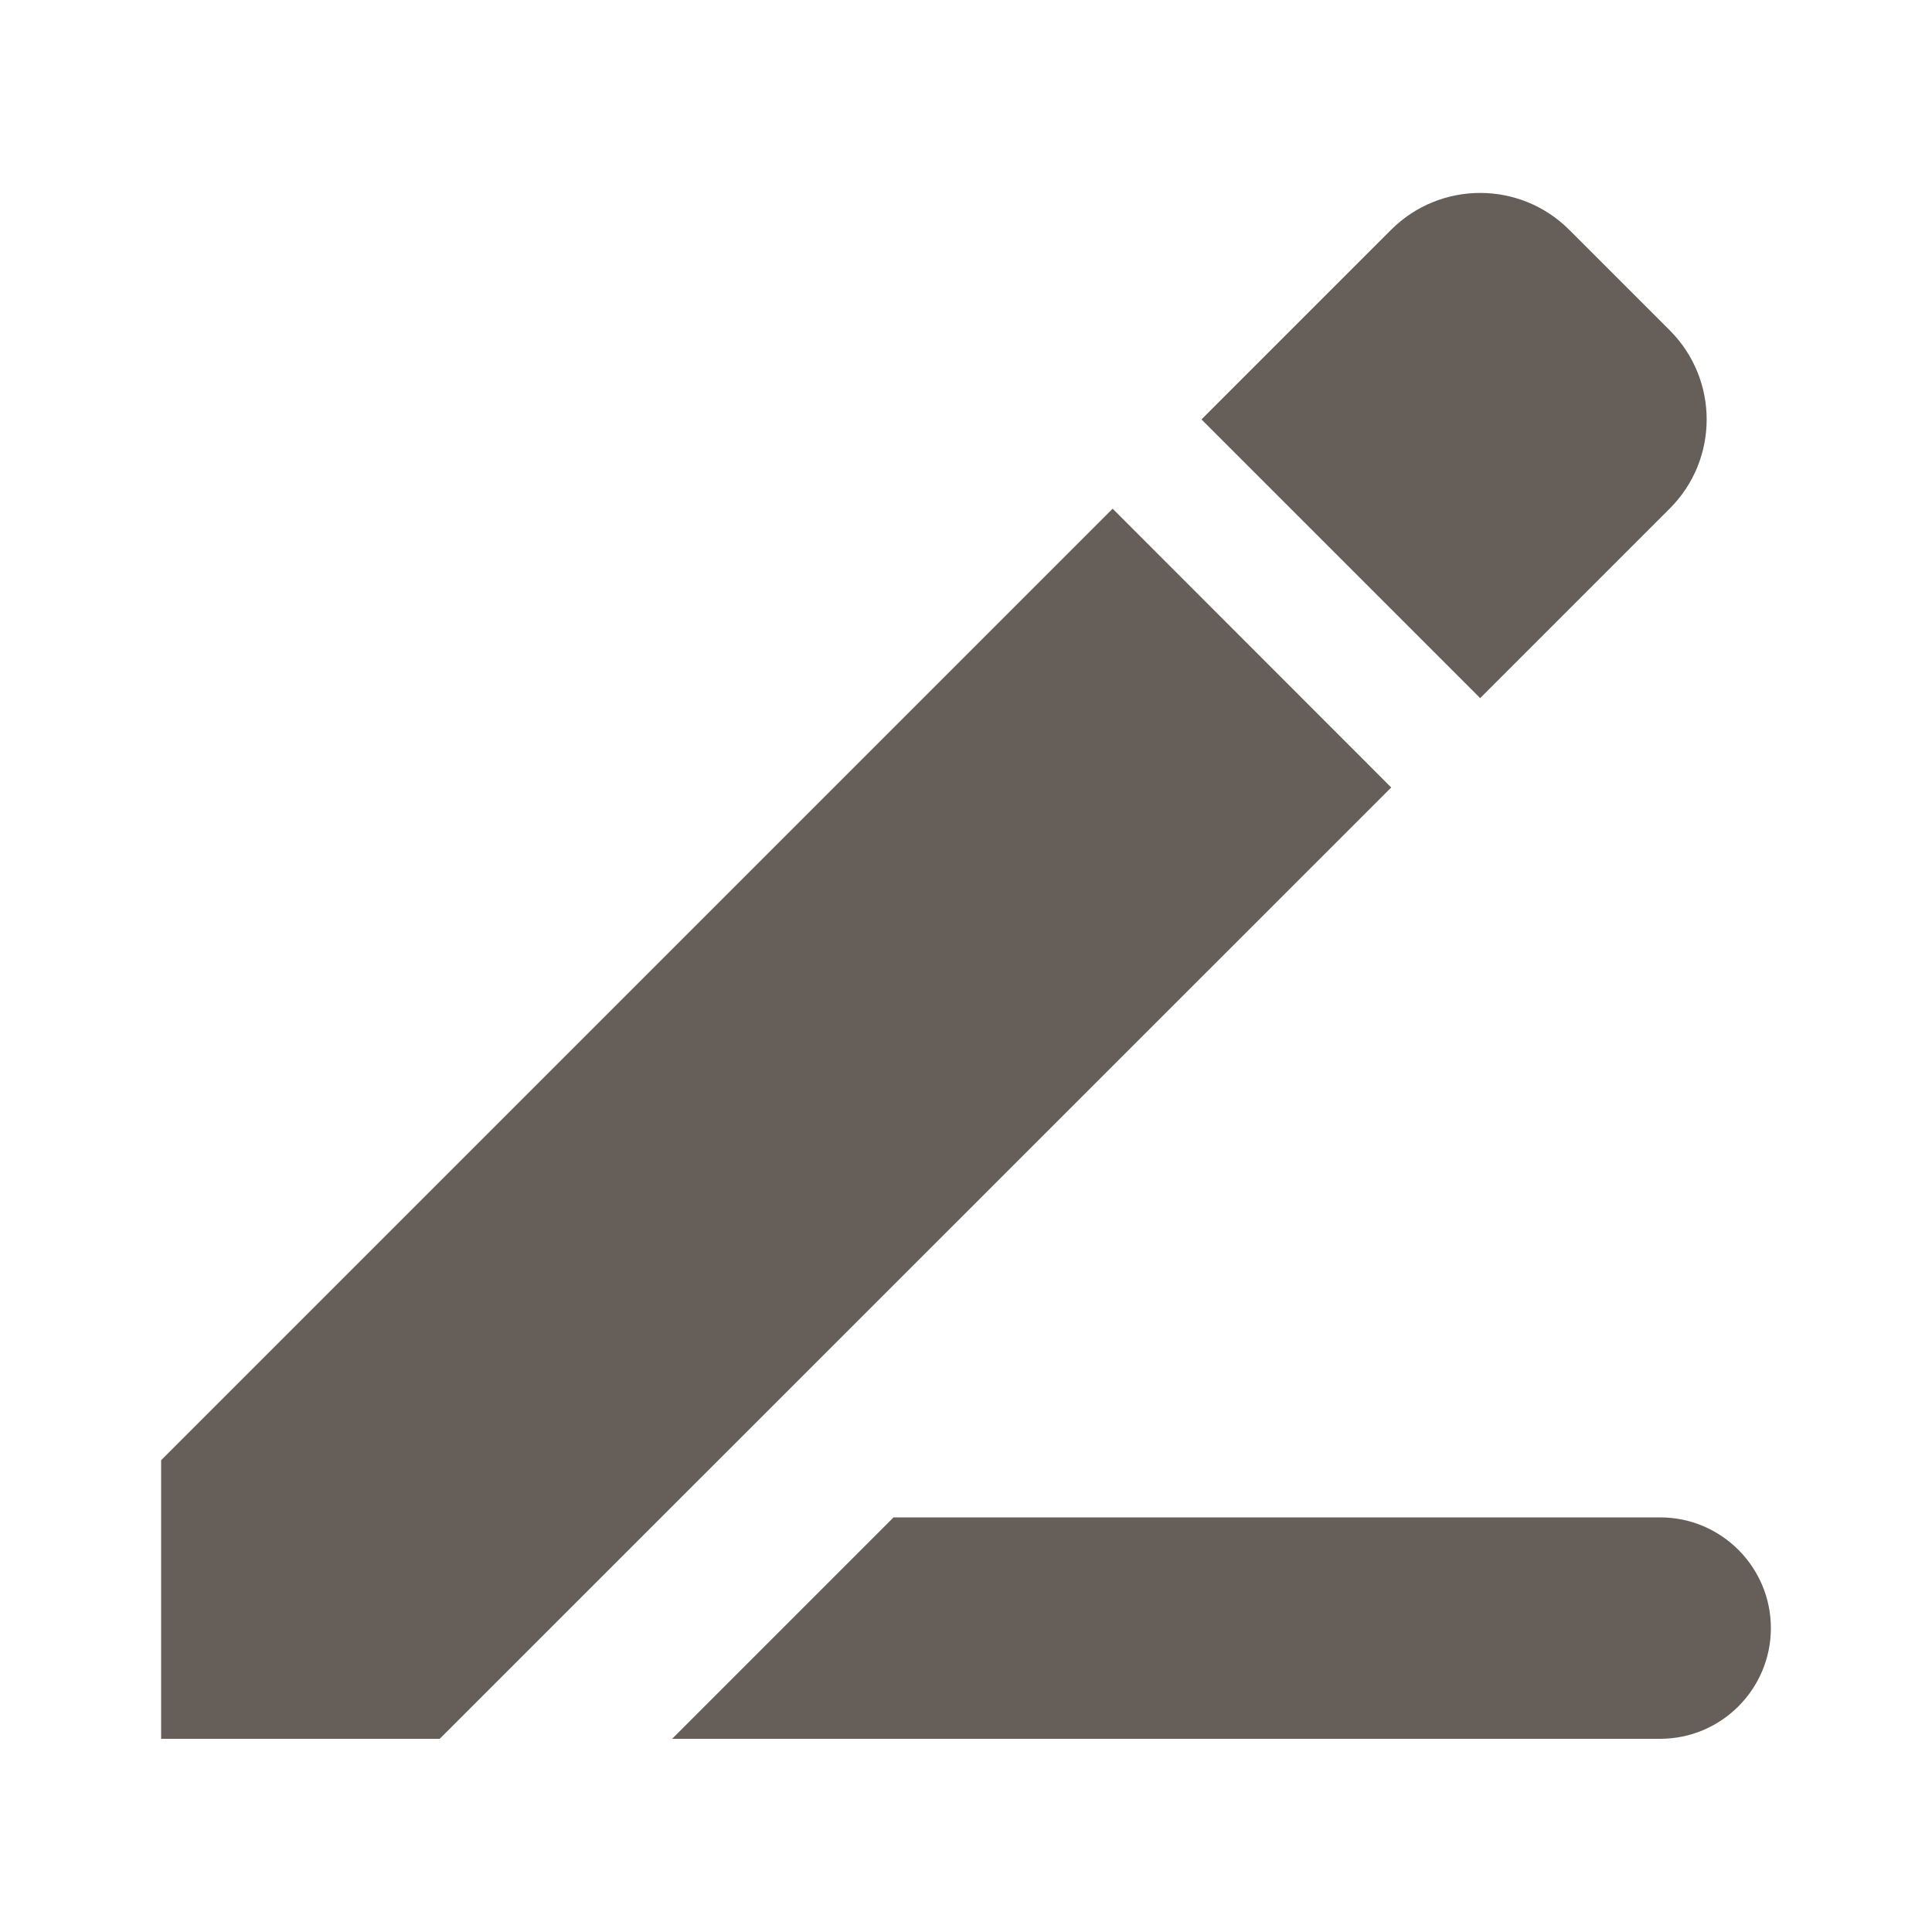<svg width="100" height="100" viewBox="0 0 100 100" fill="none" xmlns="http://www.w3.org/2000/svg">
<path d="M8.34 75.58V90H22.76L72.01 40.76L57.59 26.33L8.34 75.58Z" fill="#665F59"/>
<path d="M46.25 78.54L34.79 90H85.93C89.09 90 91.66 87.43 91.66 84.27C91.66 81.11 89.09 78.54 85.93 78.54H46.25Z" fill="#665F59"/>
<path d="M86.428 17.1C88.973 19.645 88.973 23.775 86.428 26.32L76.613 36.135L62.188 21.71L72.003 11.895C74.548 9.35 78.678 9.35 81.223 11.895L86.428 17.1Z" fill="#665F59"/>
</svg>
